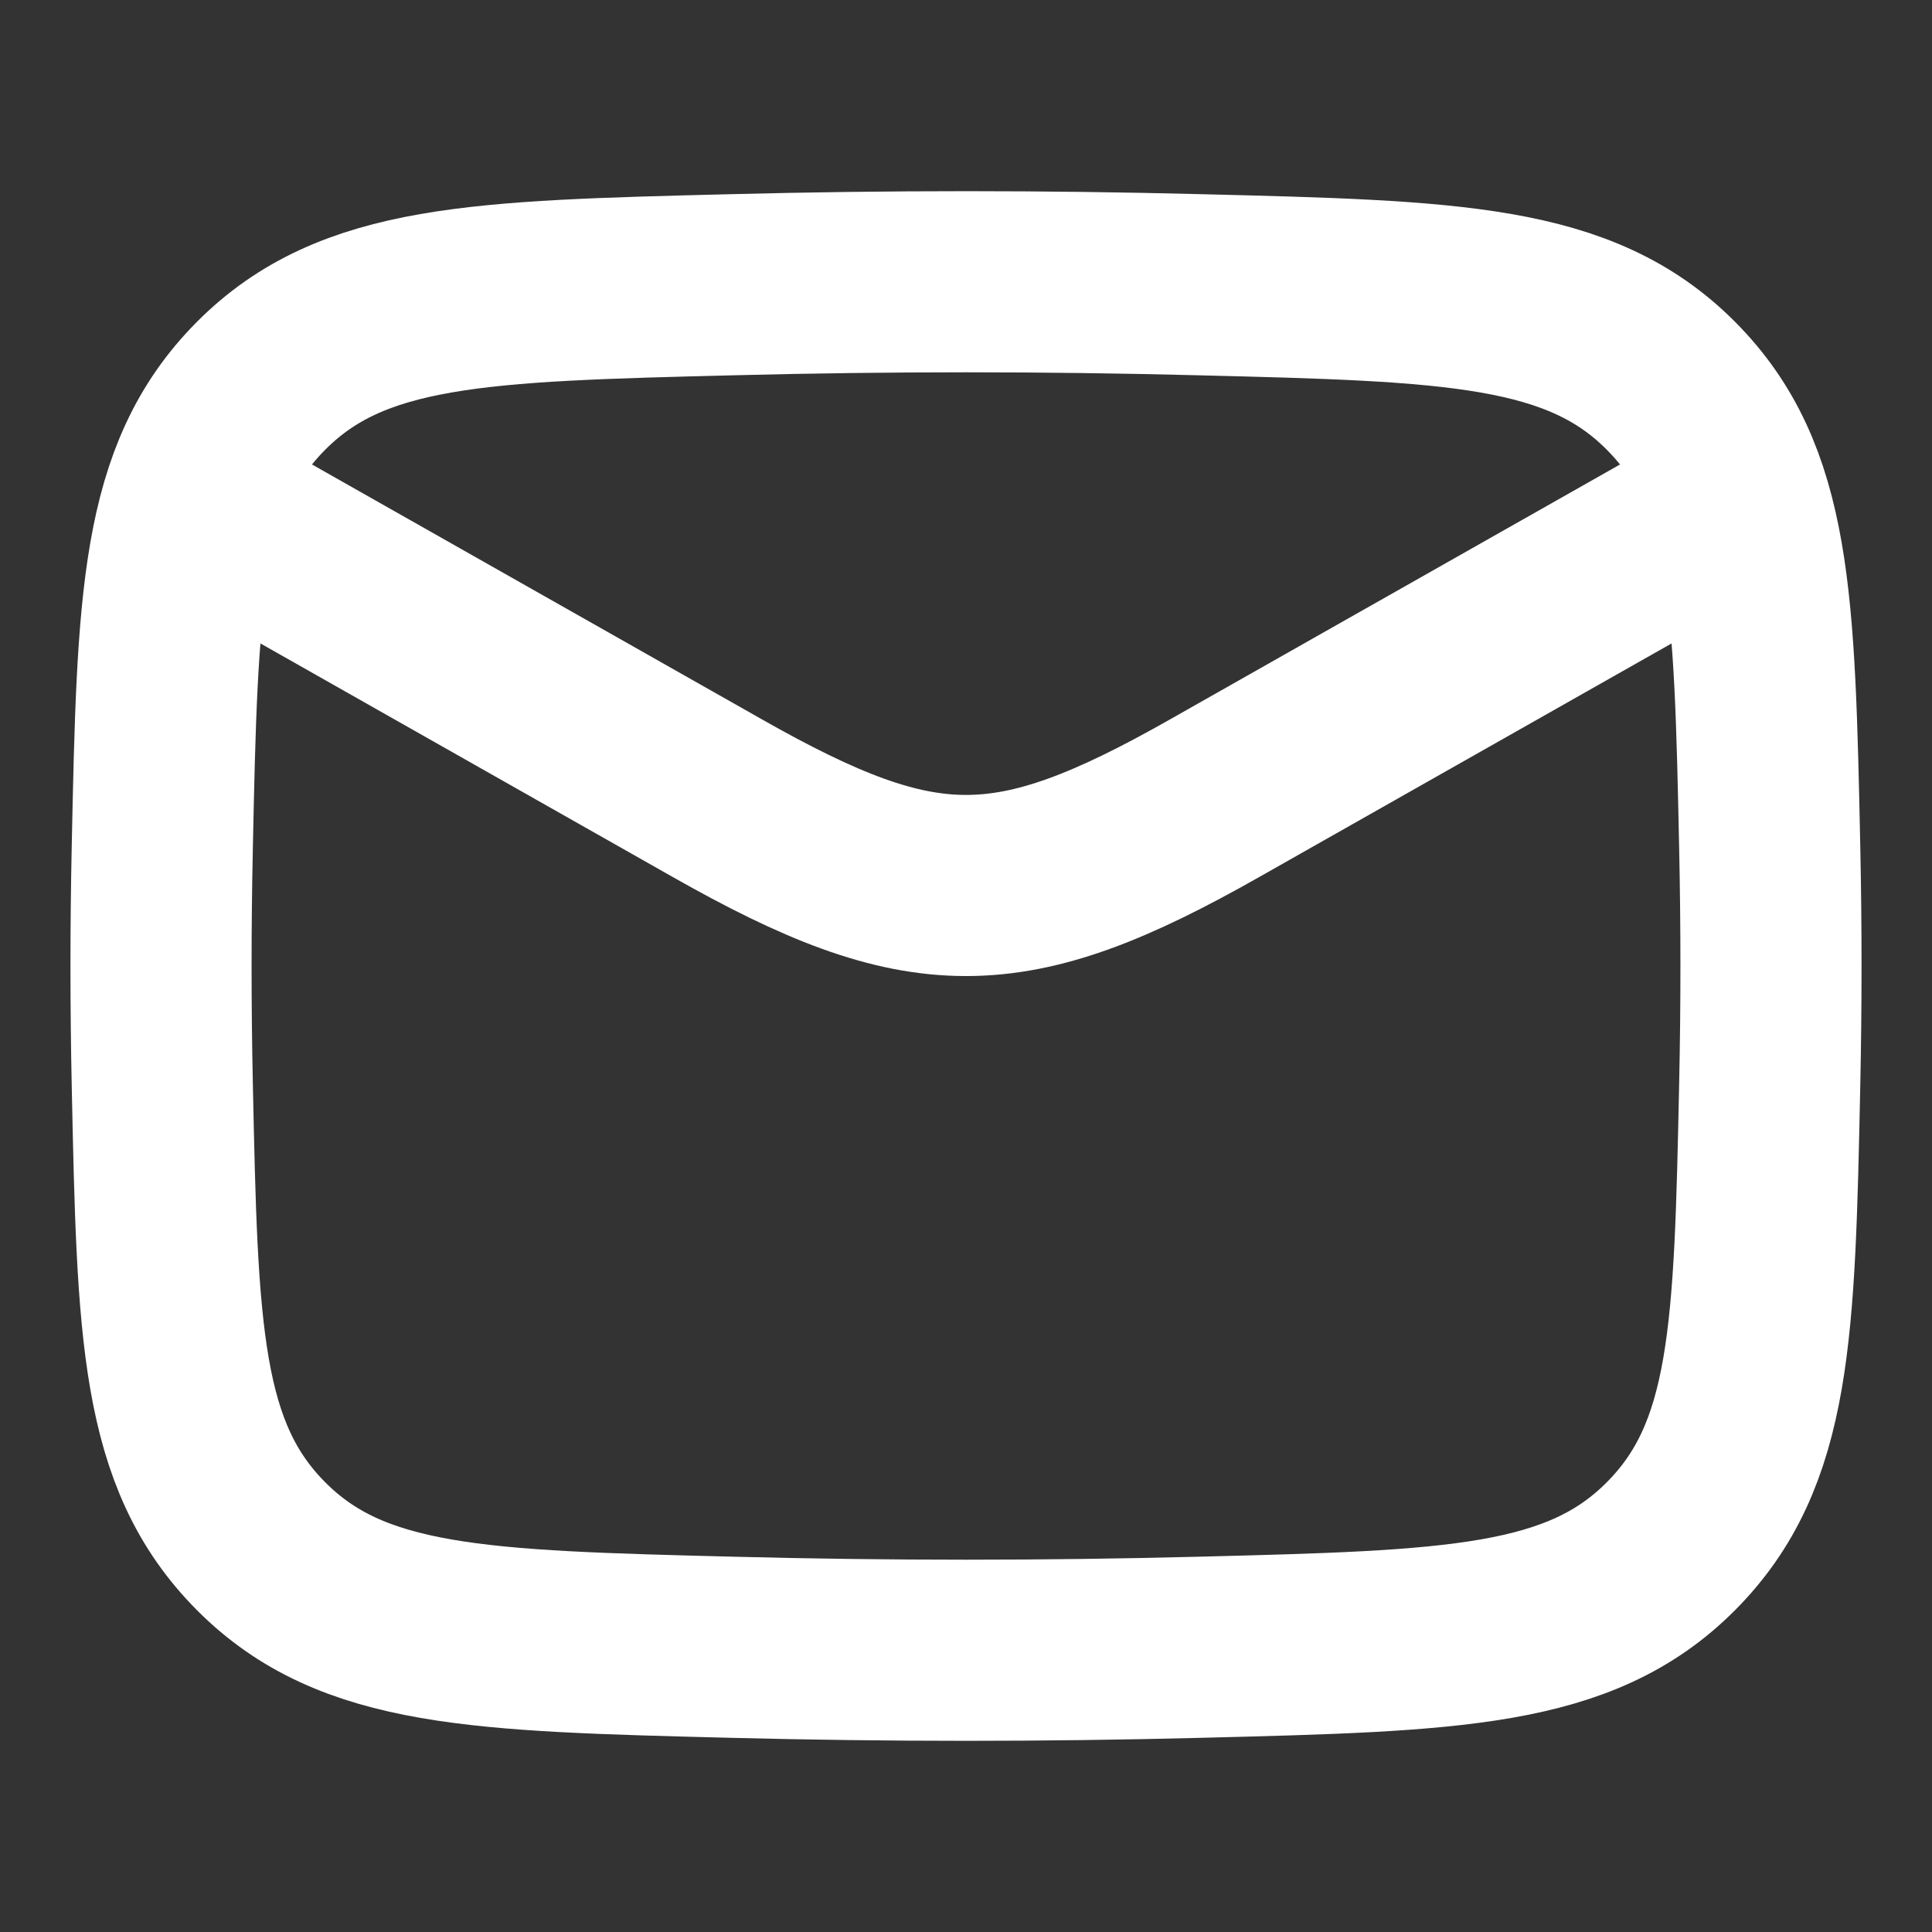 <svg width="16" height="16" viewBox="0 0 16 16" fill="none" xmlns="http://www.w3.org/2000/svg">
<rect x="0" y="0" width="16" height="16" fill="#333333" stroke="none"/>
<g id="Frame">
<path id="Vector" d="M1.333 4L5.942 6.611C7.641 7.574 8.359 7.574 10.058 6.611L14.667 4" stroke="white" stroke-width="1.5" stroke-linejoin="round"/>
<path id="Vector_2" d="M1.344 8.984C1.387 11.027 1.409 12.049 2.163 12.806C2.917 13.563 3.967 13.589 6.066 13.642C7.36 13.675 8.64 13.675 9.934 13.642C12.033 13.589 13.083 13.563 13.837 12.806C14.591 12.049 14.613 11.027 14.656 8.984C14.67 8.327 14.67 7.673 14.656 7.016C14.613 4.972 14.591 3.951 13.837 3.194C13.083 2.437 12.033 2.41 9.934 2.358C8.64 2.325 7.36 2.325 6.066 2.358C3.967 2.41 2.917 2.437 2.163 3.194C1.409 3.951 1.387 4.972 1.344 7.016C1.33 7.673 1.33 8.327 1.344 8.984Z" stroke="white" stroke-width="1.5" stroke-linejoin="round"/>
</g>
</svg>
